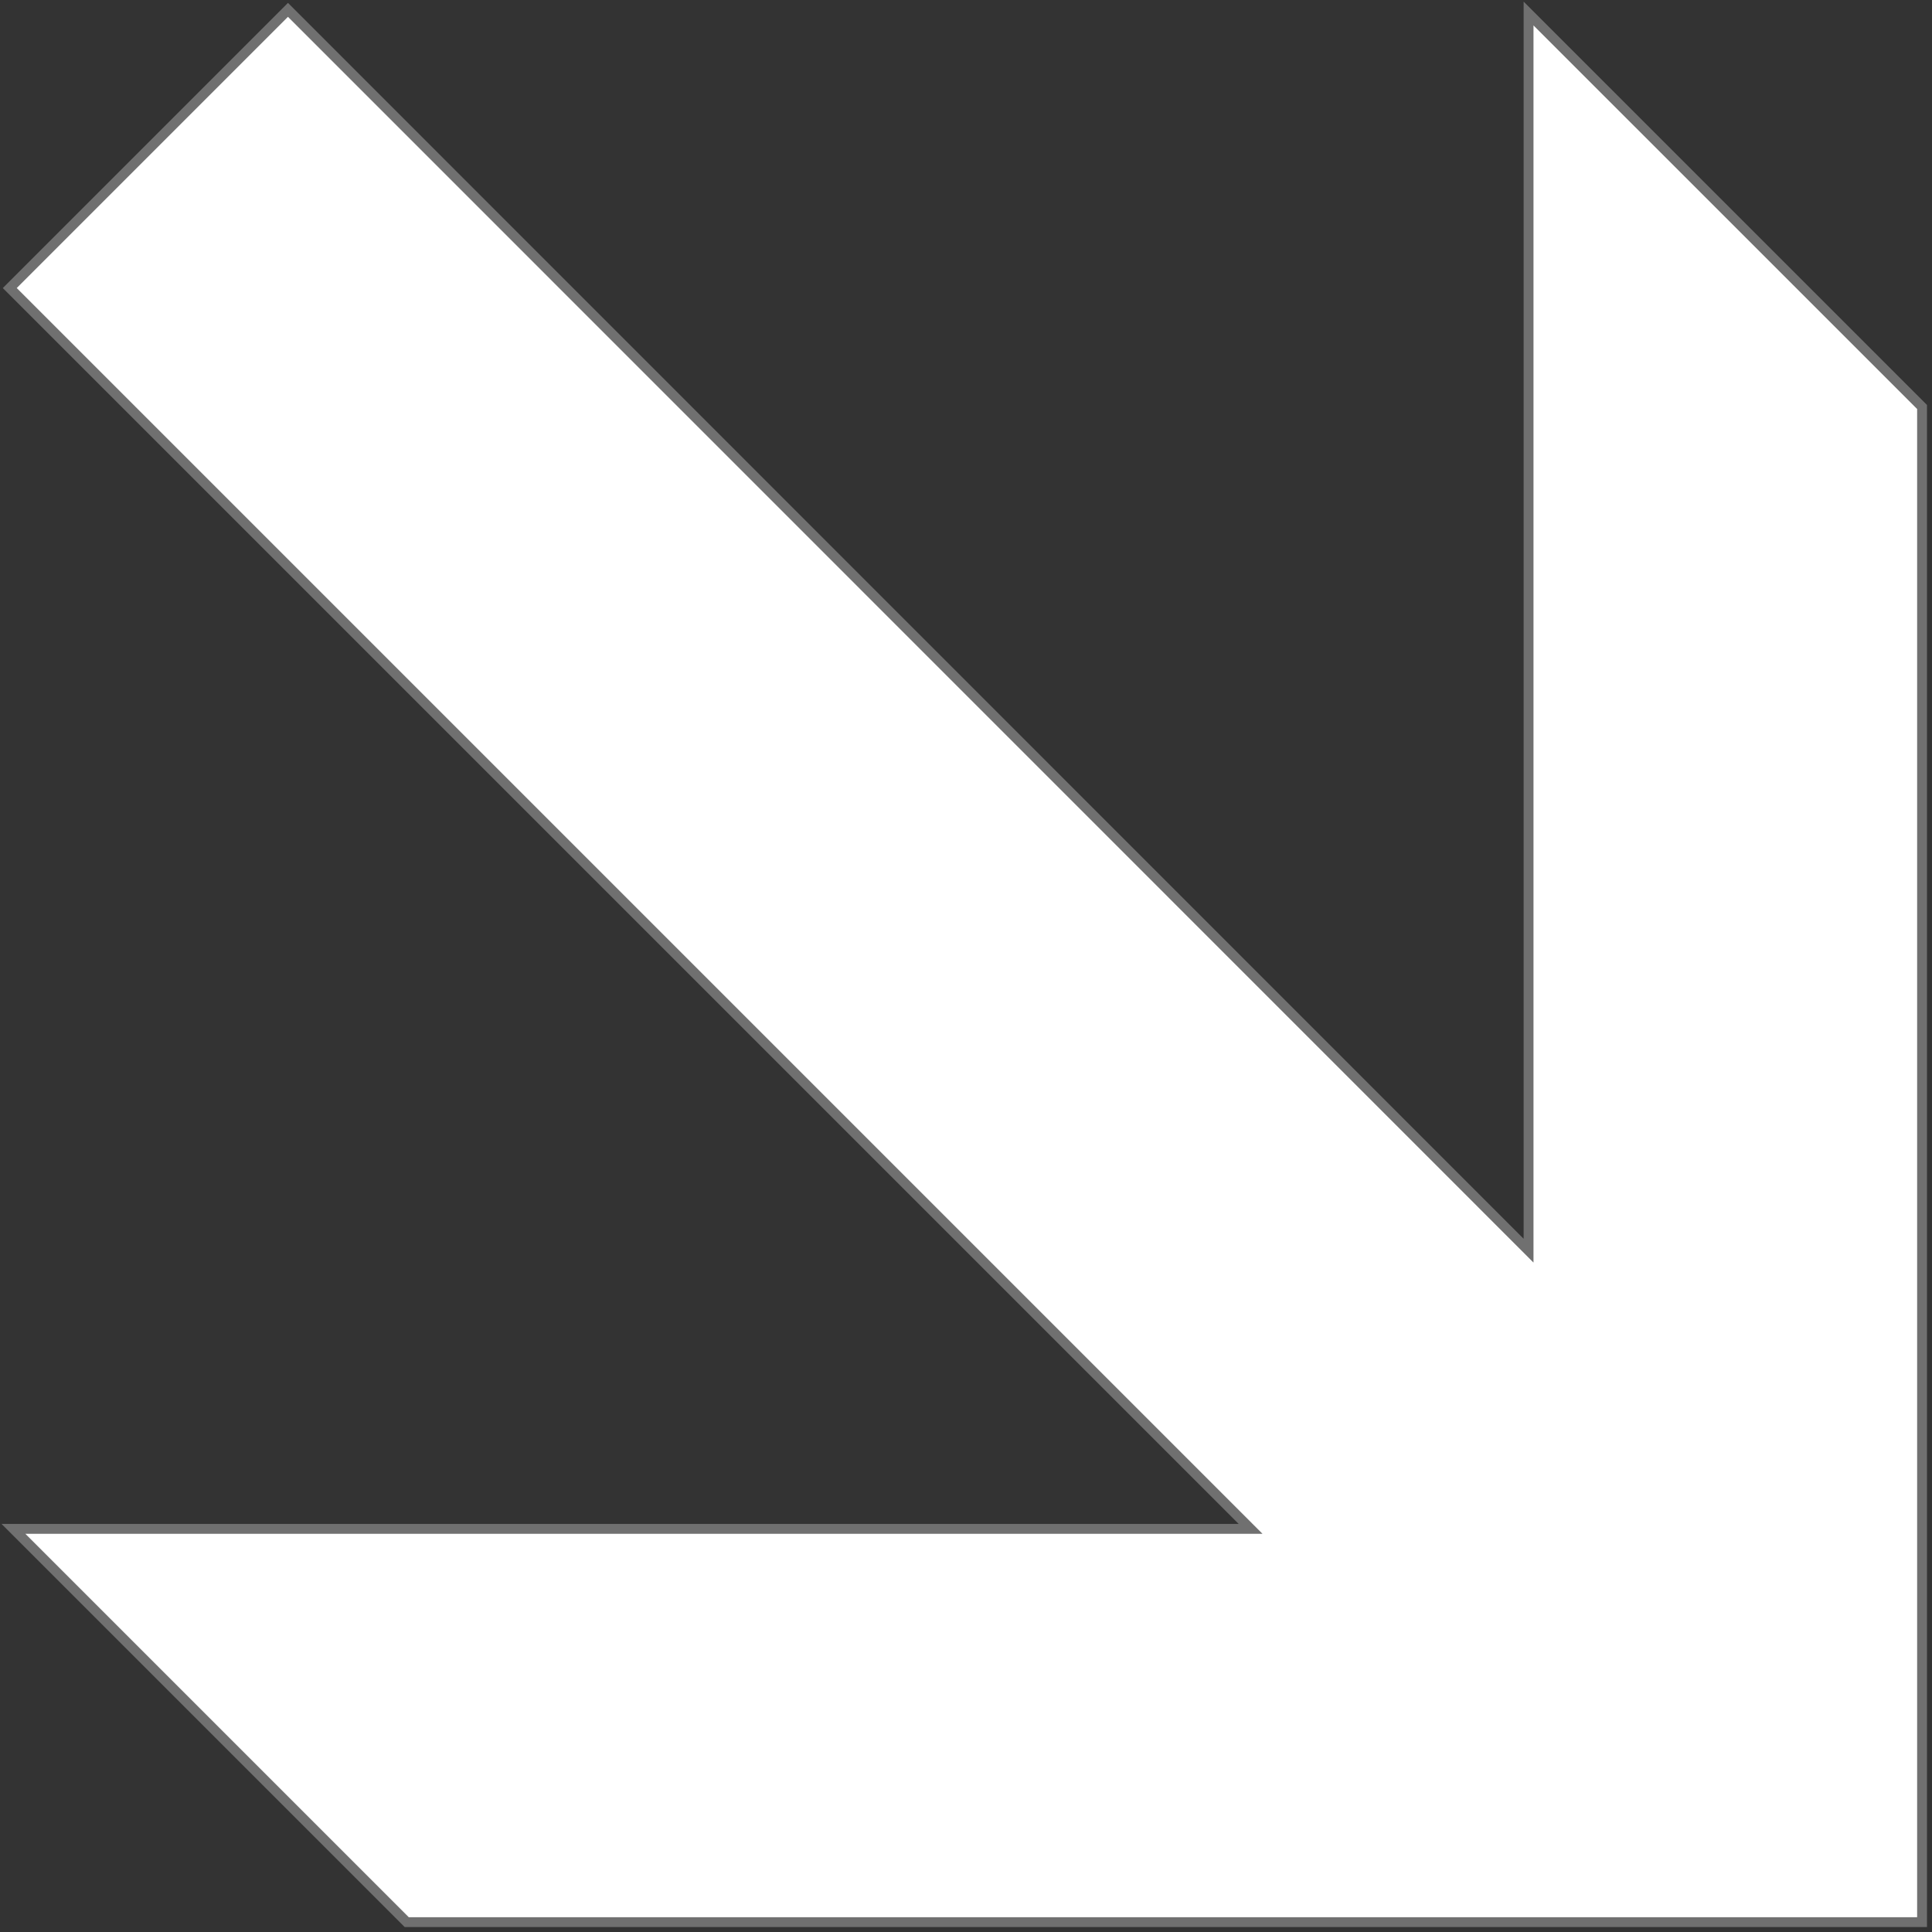 <svg width="196" height="196" viewBox="0 0 196 196" fill="none" xmlns="http://www.w3.org/2000/svg">
<rect x="0" y="0" width="196" height="196" fill="#333333" stroke="none"/>
<path d="M41.262 195L1.363 155.101H126.871L0.992 29.222L29.214 1L155.072 126.879V1.371L194.992 41.289V195H41.262Z" fill="white" stroke="#707070" stroke-width="1"/>
</svg>
